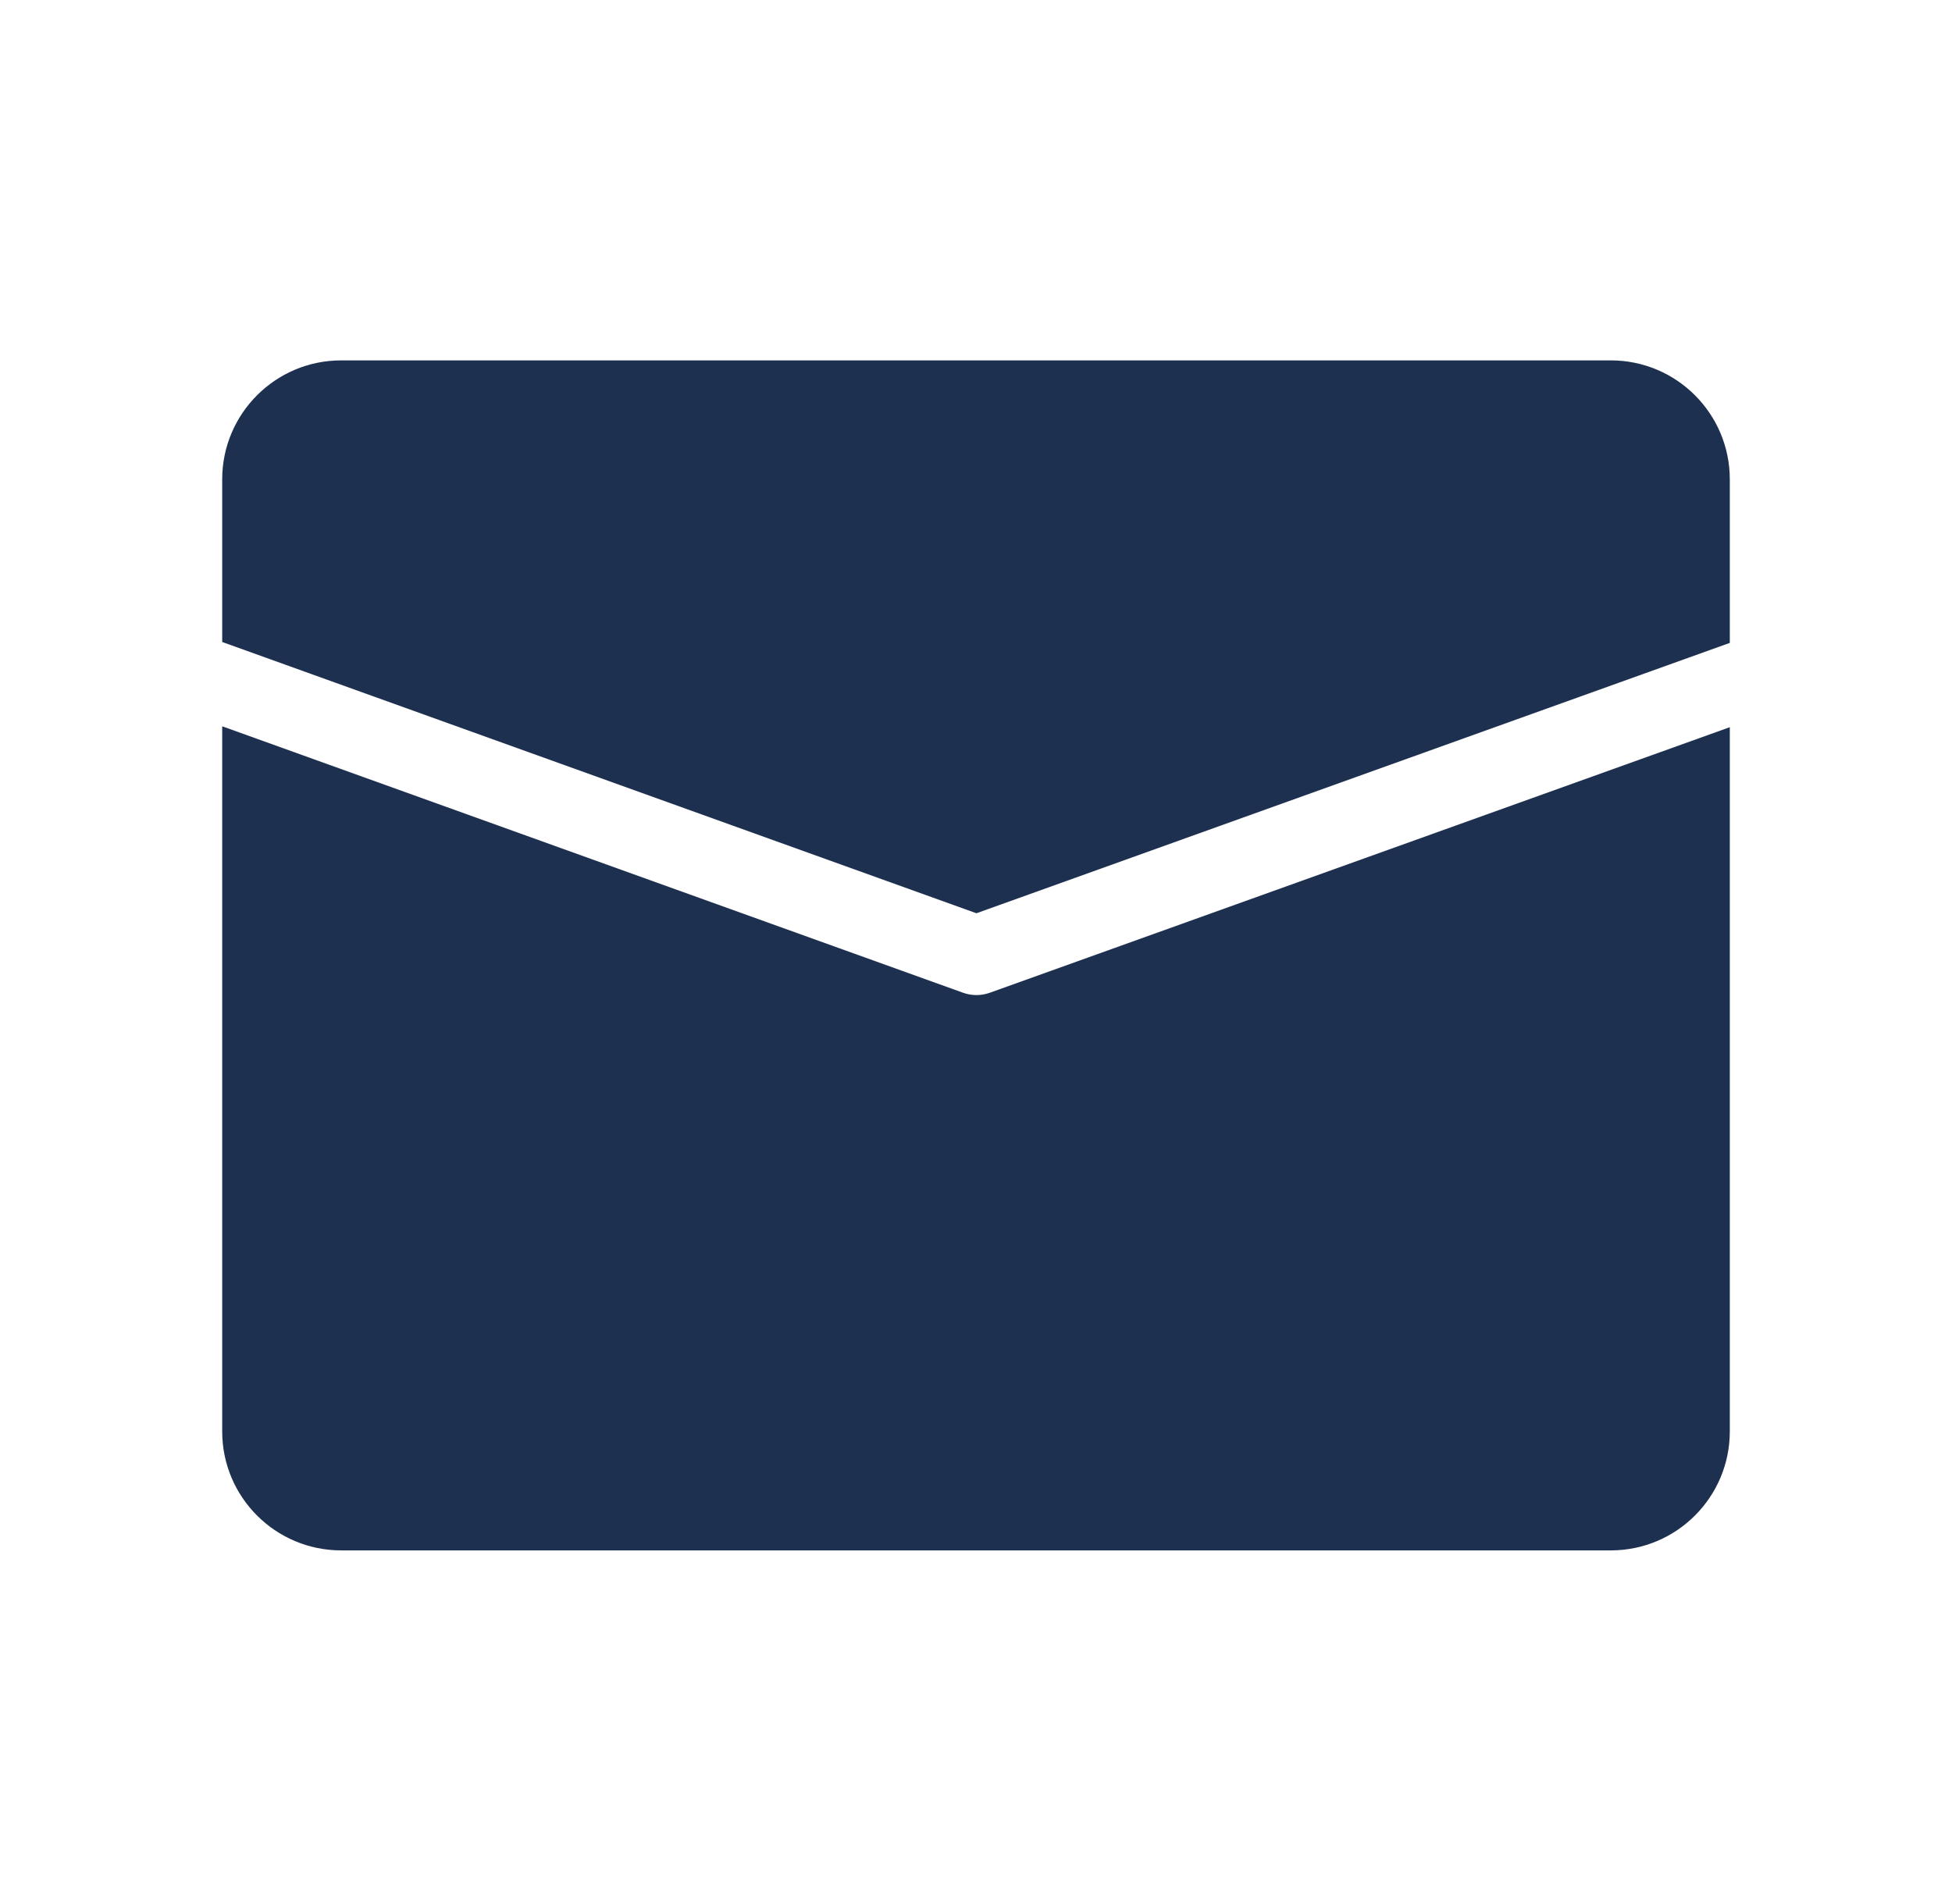 <svg width="41" height="40" viewBox="0 0 41 40" fill="none" xmlns="http://www.w3.org/2000/svg">
<g id="communication">
<g id="Vector">
<path d="M4.667 10.071C4.667 8.691 5.786 7.571 7.167 7.571H33.833C35.214 7.571 36.333 8.691 36.333 10.071V13.506L20.509 19.186L4.667 13.487V10.071Z" fill="#1E3050"/>
<path d="M4.667 15.258V30.071C4.667 31.452 5.786 32.571 7.167 32.571H33.833C35.214 32.571 36.333 31.452 36.333 30.071V15.277L20.79 20.856C20.608 20.921 20.409 20.921 20.226 20.855L4.667 15.258Z" fill="#1E3050"/>
</g>
</g>
</svg>
